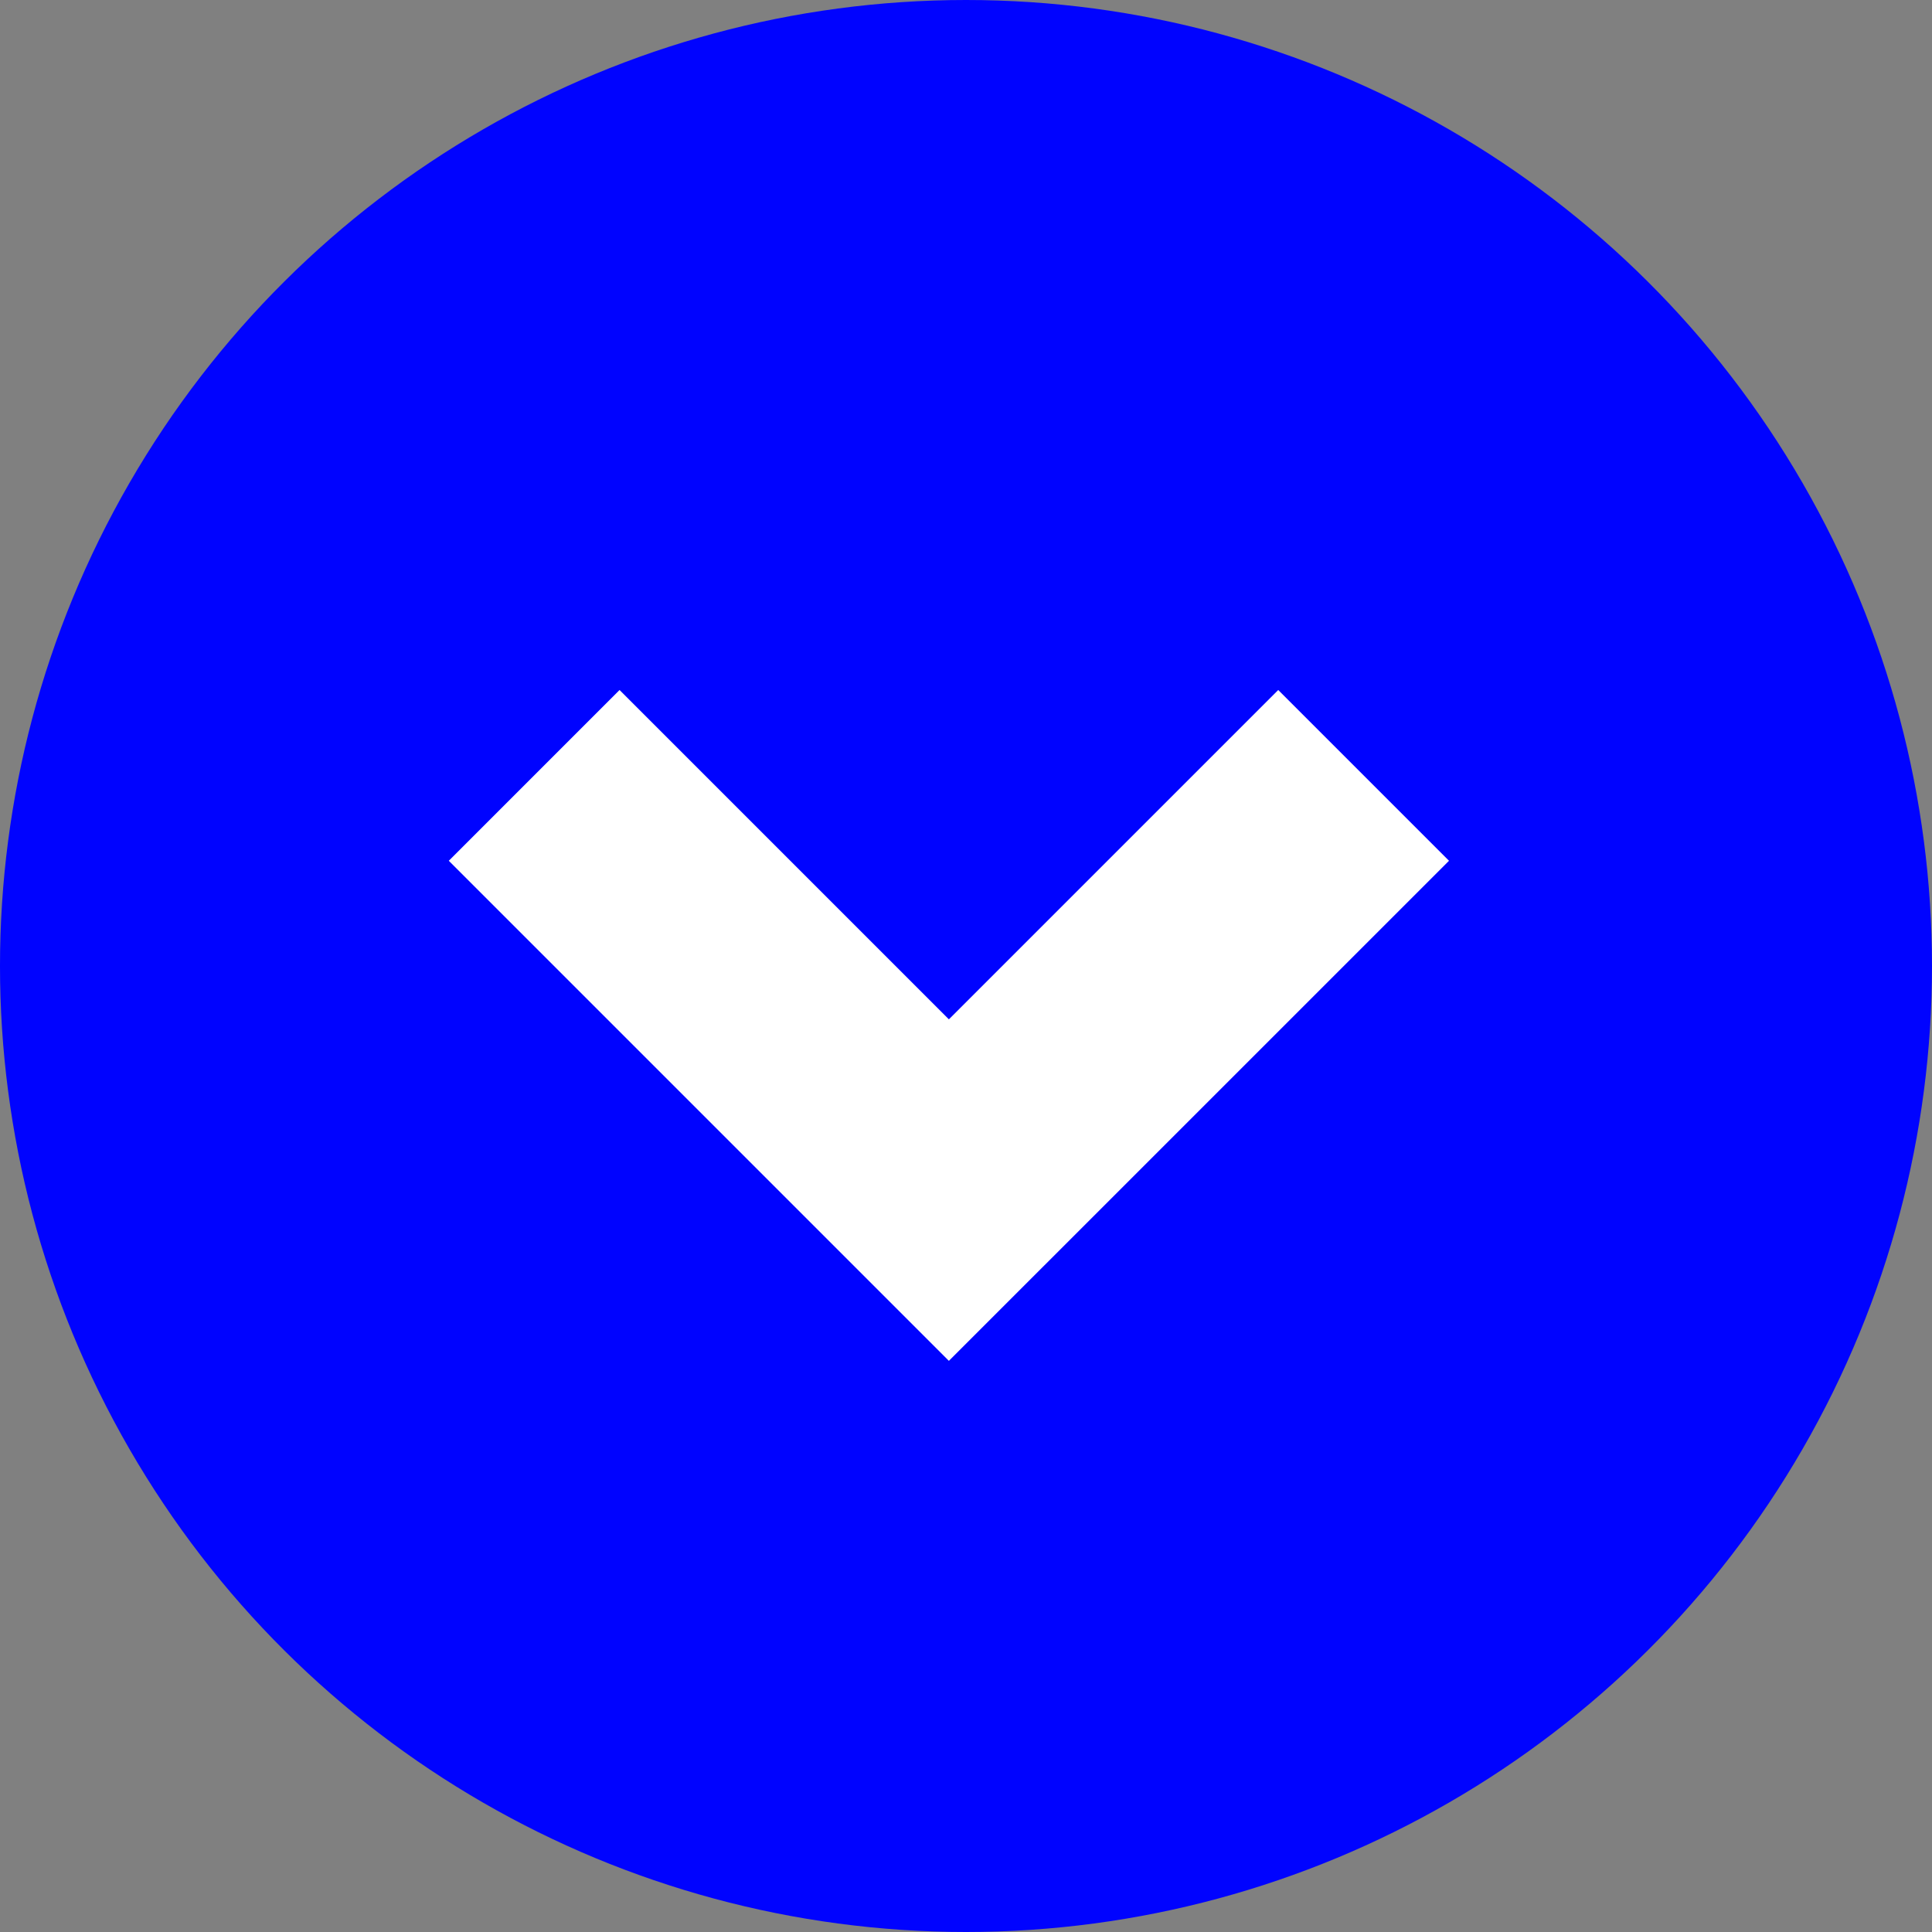<?xml version="1.0" encoding="UTF-8"?>
<svg width="56px" height="56px" viewBox="0 0 56 56" version="1.1" xmlns="http://www.w3.org/2000/svg" xmlns:xlink="http://www.w3.org/1999/xlink">
    <rect x="0" y="0" width="56" height="56" fill="#808080" stroke="none"/>
    <!-- Generator: Sketch 52.5 (67469) - http://www.bohemiancoding.com/sketch -->
    <title>chevron-mobile-icon</title>
    <desc>Created with Sketch.</desc>
    <g id="Page-1" stroke="none" stroke-width="1" fill="none" fill-rule="evenodd">
        <g id="Artboard" transform="translate(-692, -853)" fill-rule="nonzero">
            <g id="chevron-mobile-icon" transform="translate(720, 881) rotate(-270) translate(-720, -881) translate(692, 853)">
                <circle id="Oval" fill="#0003FF" cx="28" cy="28" r="28"></circle>
                <polygon id="Path" fill="#FFFFFF" points="20 18.95 24.95 14 39.445 28.496 24.95 42.991 20 38.042 29.546 28.496"></polygon>
            </g>
        </g>
    </g>
</svg>